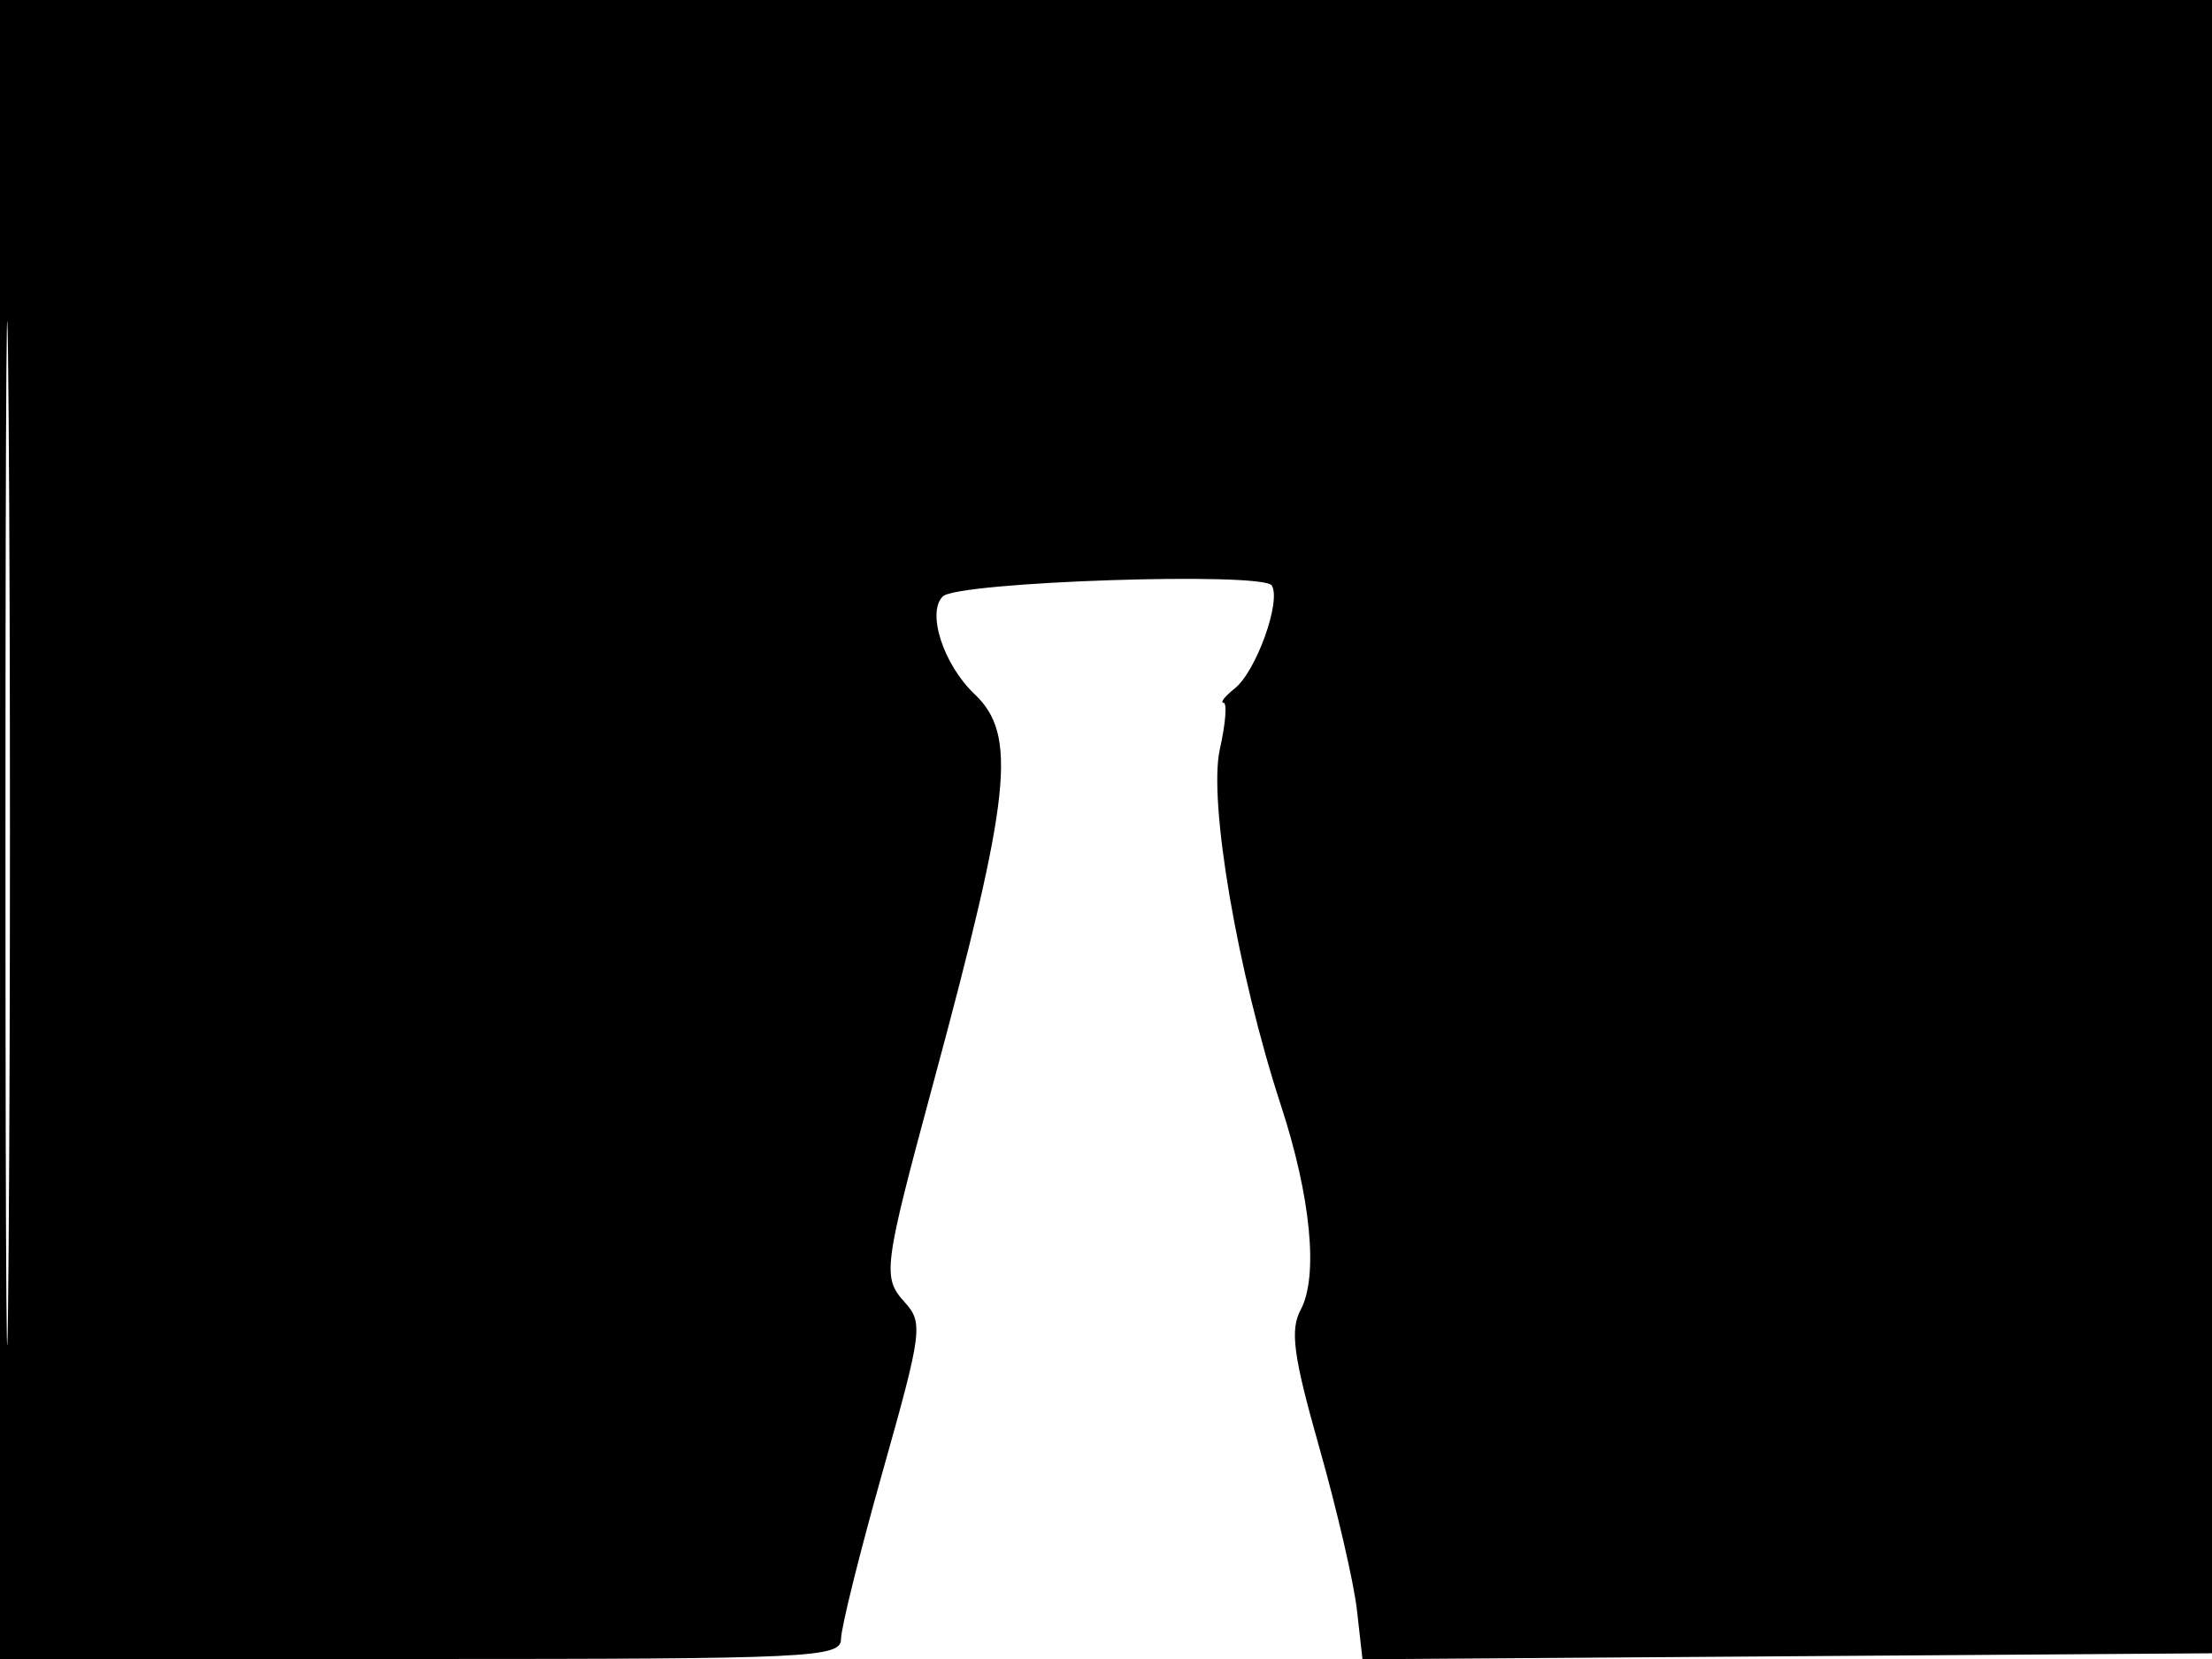 <svg xmlns="http://www.w3.org/2000/svg" width="192" height="144" viewBox="0 0 192 144" version="1.1">
	<path d="M 0 72 L 0 144 36.500 144 C 70.488 144, 73 143.880, 73 142.263 C 73 141.308, 74.627 134.764, 76.617 127.721 C 80.046 115.577, 80.145 114.817, 78.522 113.025 C 76.568 110.866, 76.674 110.063, 81.013 94 C 87.772 68.981, 88.323 63.787, 84.591 60.249 C 81.898 57.697, 80.425 53.175, 81.828 51.772 C 83.108 50.492, 109.640 49.609, 110.390 50.822 C 111.226 52.174, 109.036 58.267, 107.181 59.750 C 106.321 60.438, 105.881 61, 106.203 61 C 106.524 61, 106.380 62.815, 105.881 65.032 C 104.867 69.548, 107.428 84.472, 111.189 95.963 C 113.782 103.885, 114.449 110.781, 112.902 113.678 C 111.955 115.452, 112.255 117.678, 114.517 125.651 C 116.046 131.038, 117.513 137.376, 117.779 139.735 L 118.263 144.024 155.381 143.762 L 192.500 143.500 192.757 71.750 L 193.013 0 96.507 0 L 0 0 0 72 M 0.474 72.500 C 0.474 112.100, 0.598 128.154, 0.750 108.176 C 0.901 88.198, 0.901 55.798, 0.750 36.176 C 0.598 16.554, 0.474 32.900, 0.474 72.500" stroke="none" fill="black" fill-rule="evenodd"/>
</svg>